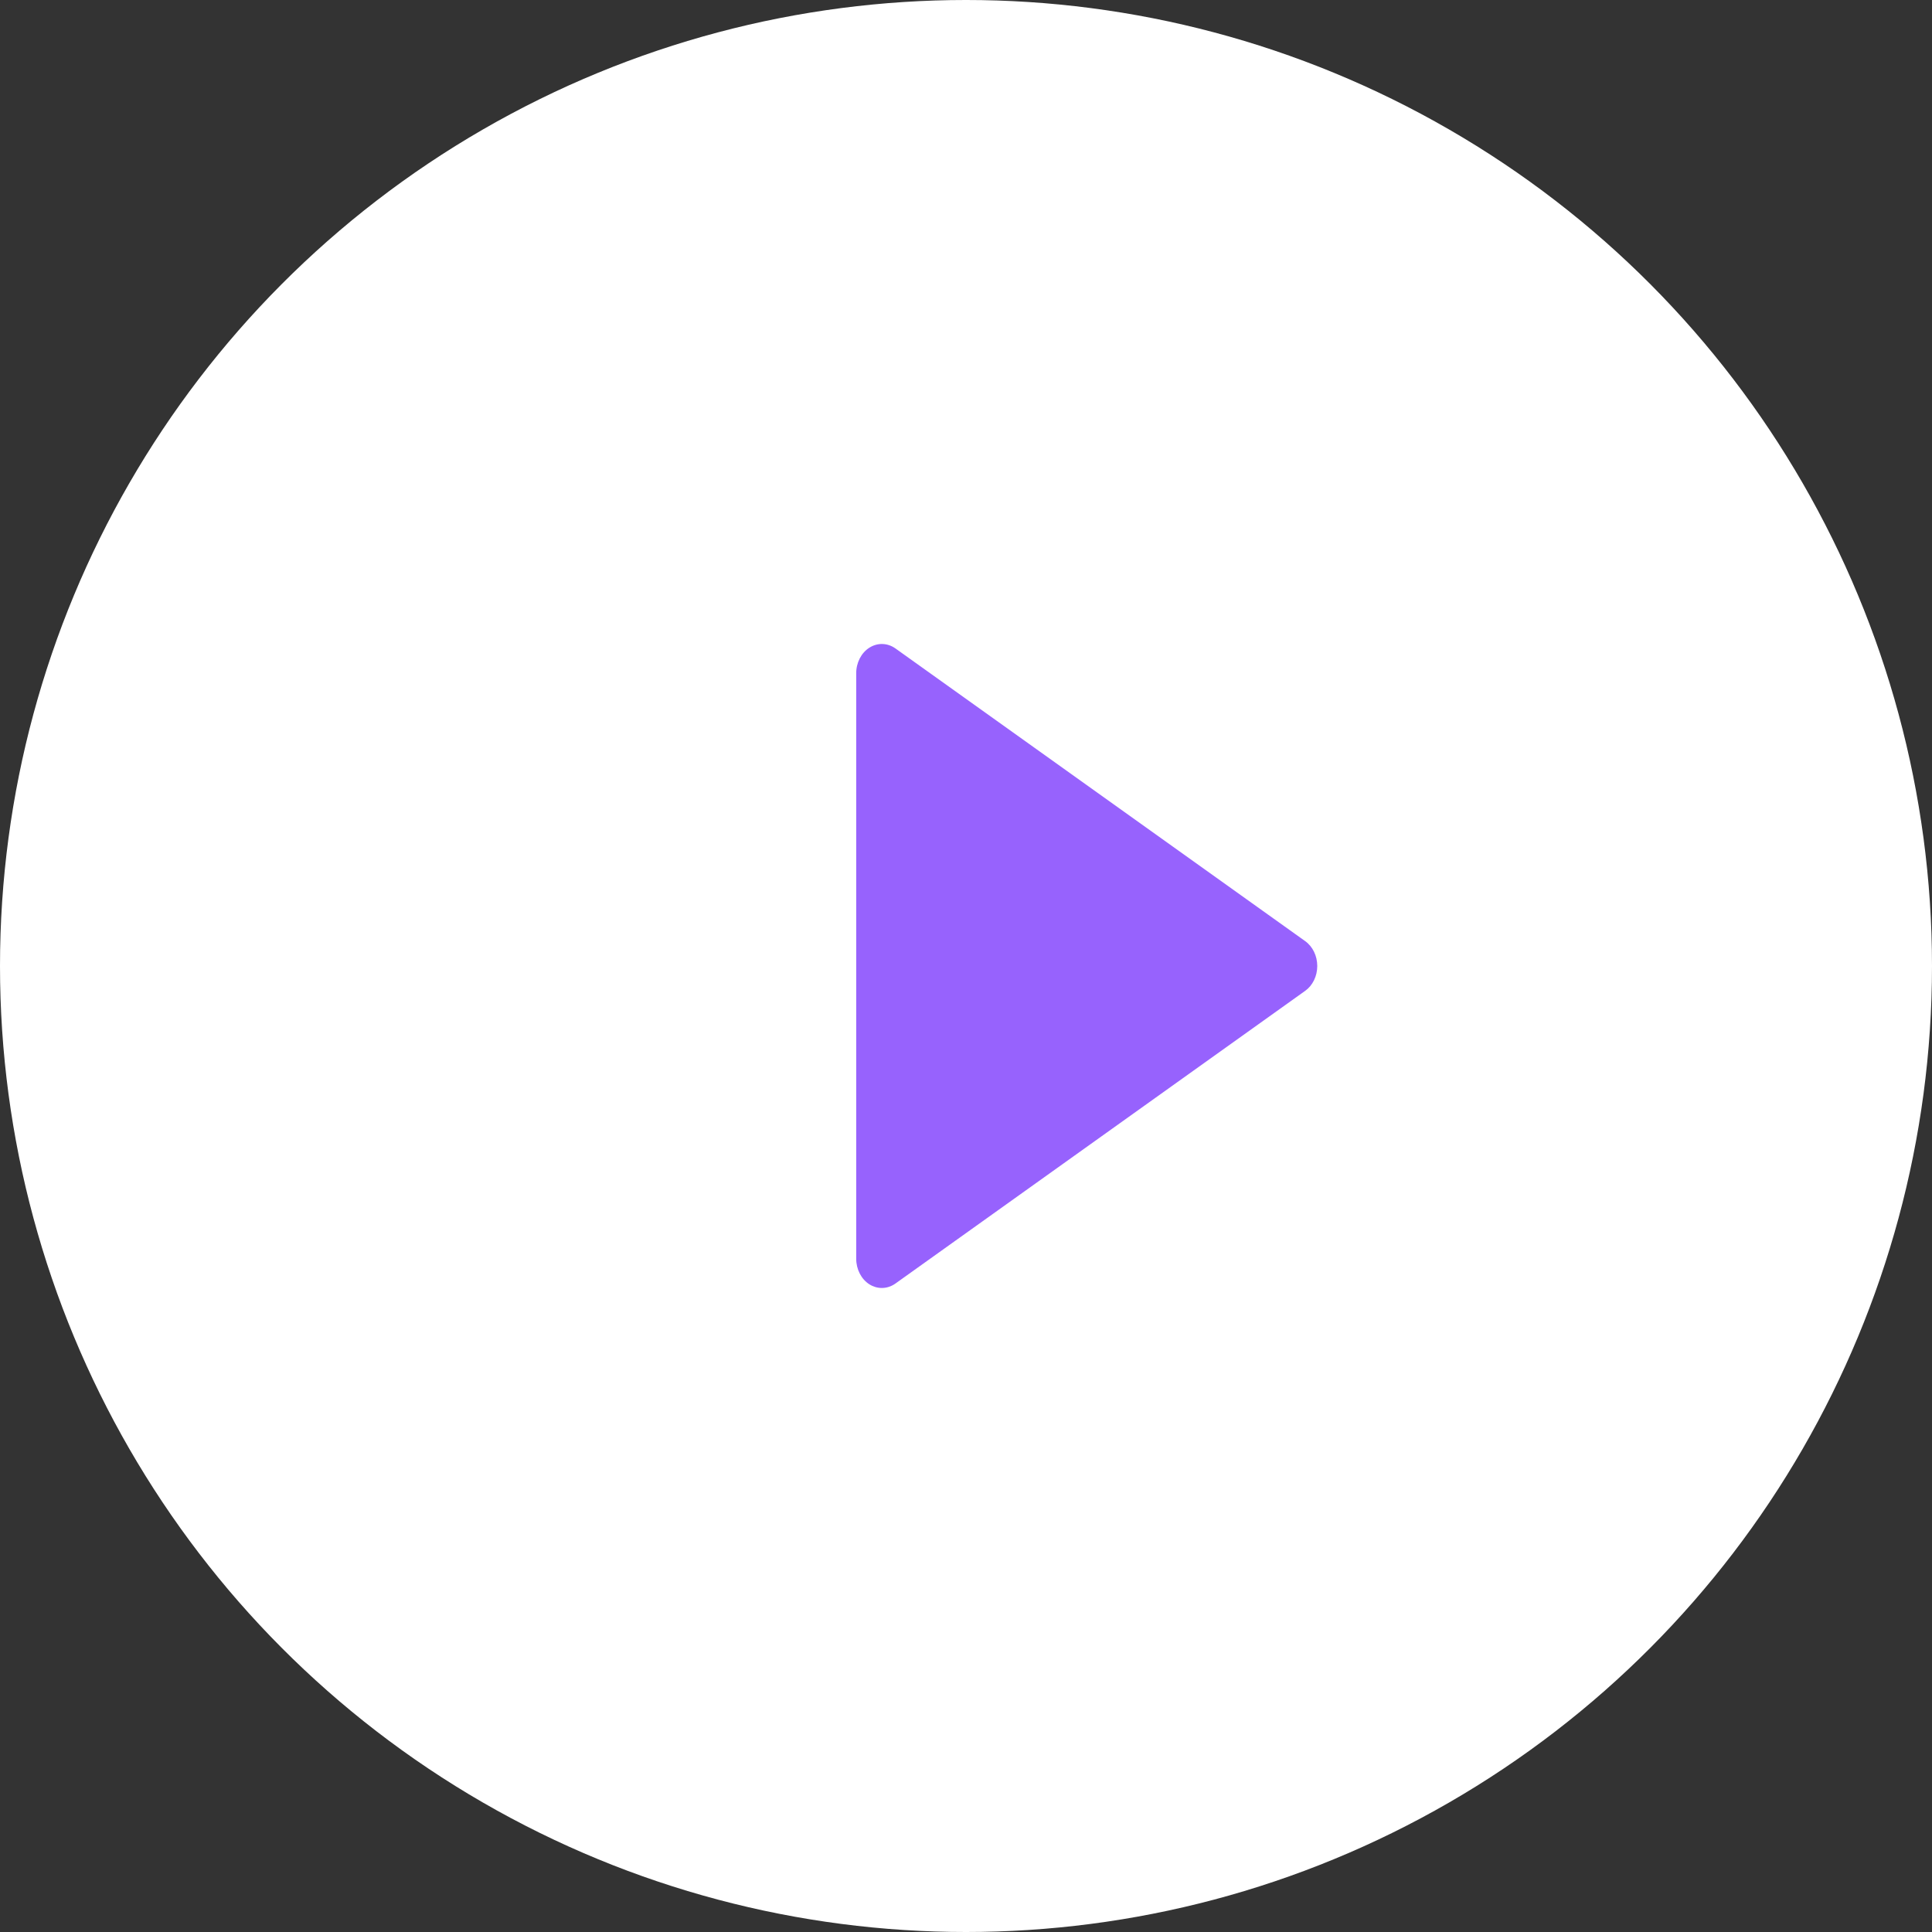 <svg width="64" height="64" viewBox="0 0 64 64" fill="none" xmlns="http://www.w3.org/2000/svg">
<rect x="0" y="0" width="64" height="64" fill="#333333" stroke="none"/>
<g id="Video">
<circle id="Ellipse 10" cx="32" cy="32" r="32" fill="white"/>
<path id="XMLID 308" d="M28.8 42.545C28.929 42.626 29.07 42.666 29.212 42.666C29.368 42.666 29.524 42.617 29.662 42.519L43.237 32.822C43.485 32.645 43.636 32.334 43.636 32C43.636 31.665 43.485 31.355 43.237 31.177L29.662 21.48C29.4 21.294 29.07 21.284 28.8 21.455C28.531 21.625 28.363 21.95 28.363 22.303V41.697C28.363 42.049 28.531 42.374 28.8 42.545Z" fill="#9762FD"/>
</g>
</svg>
